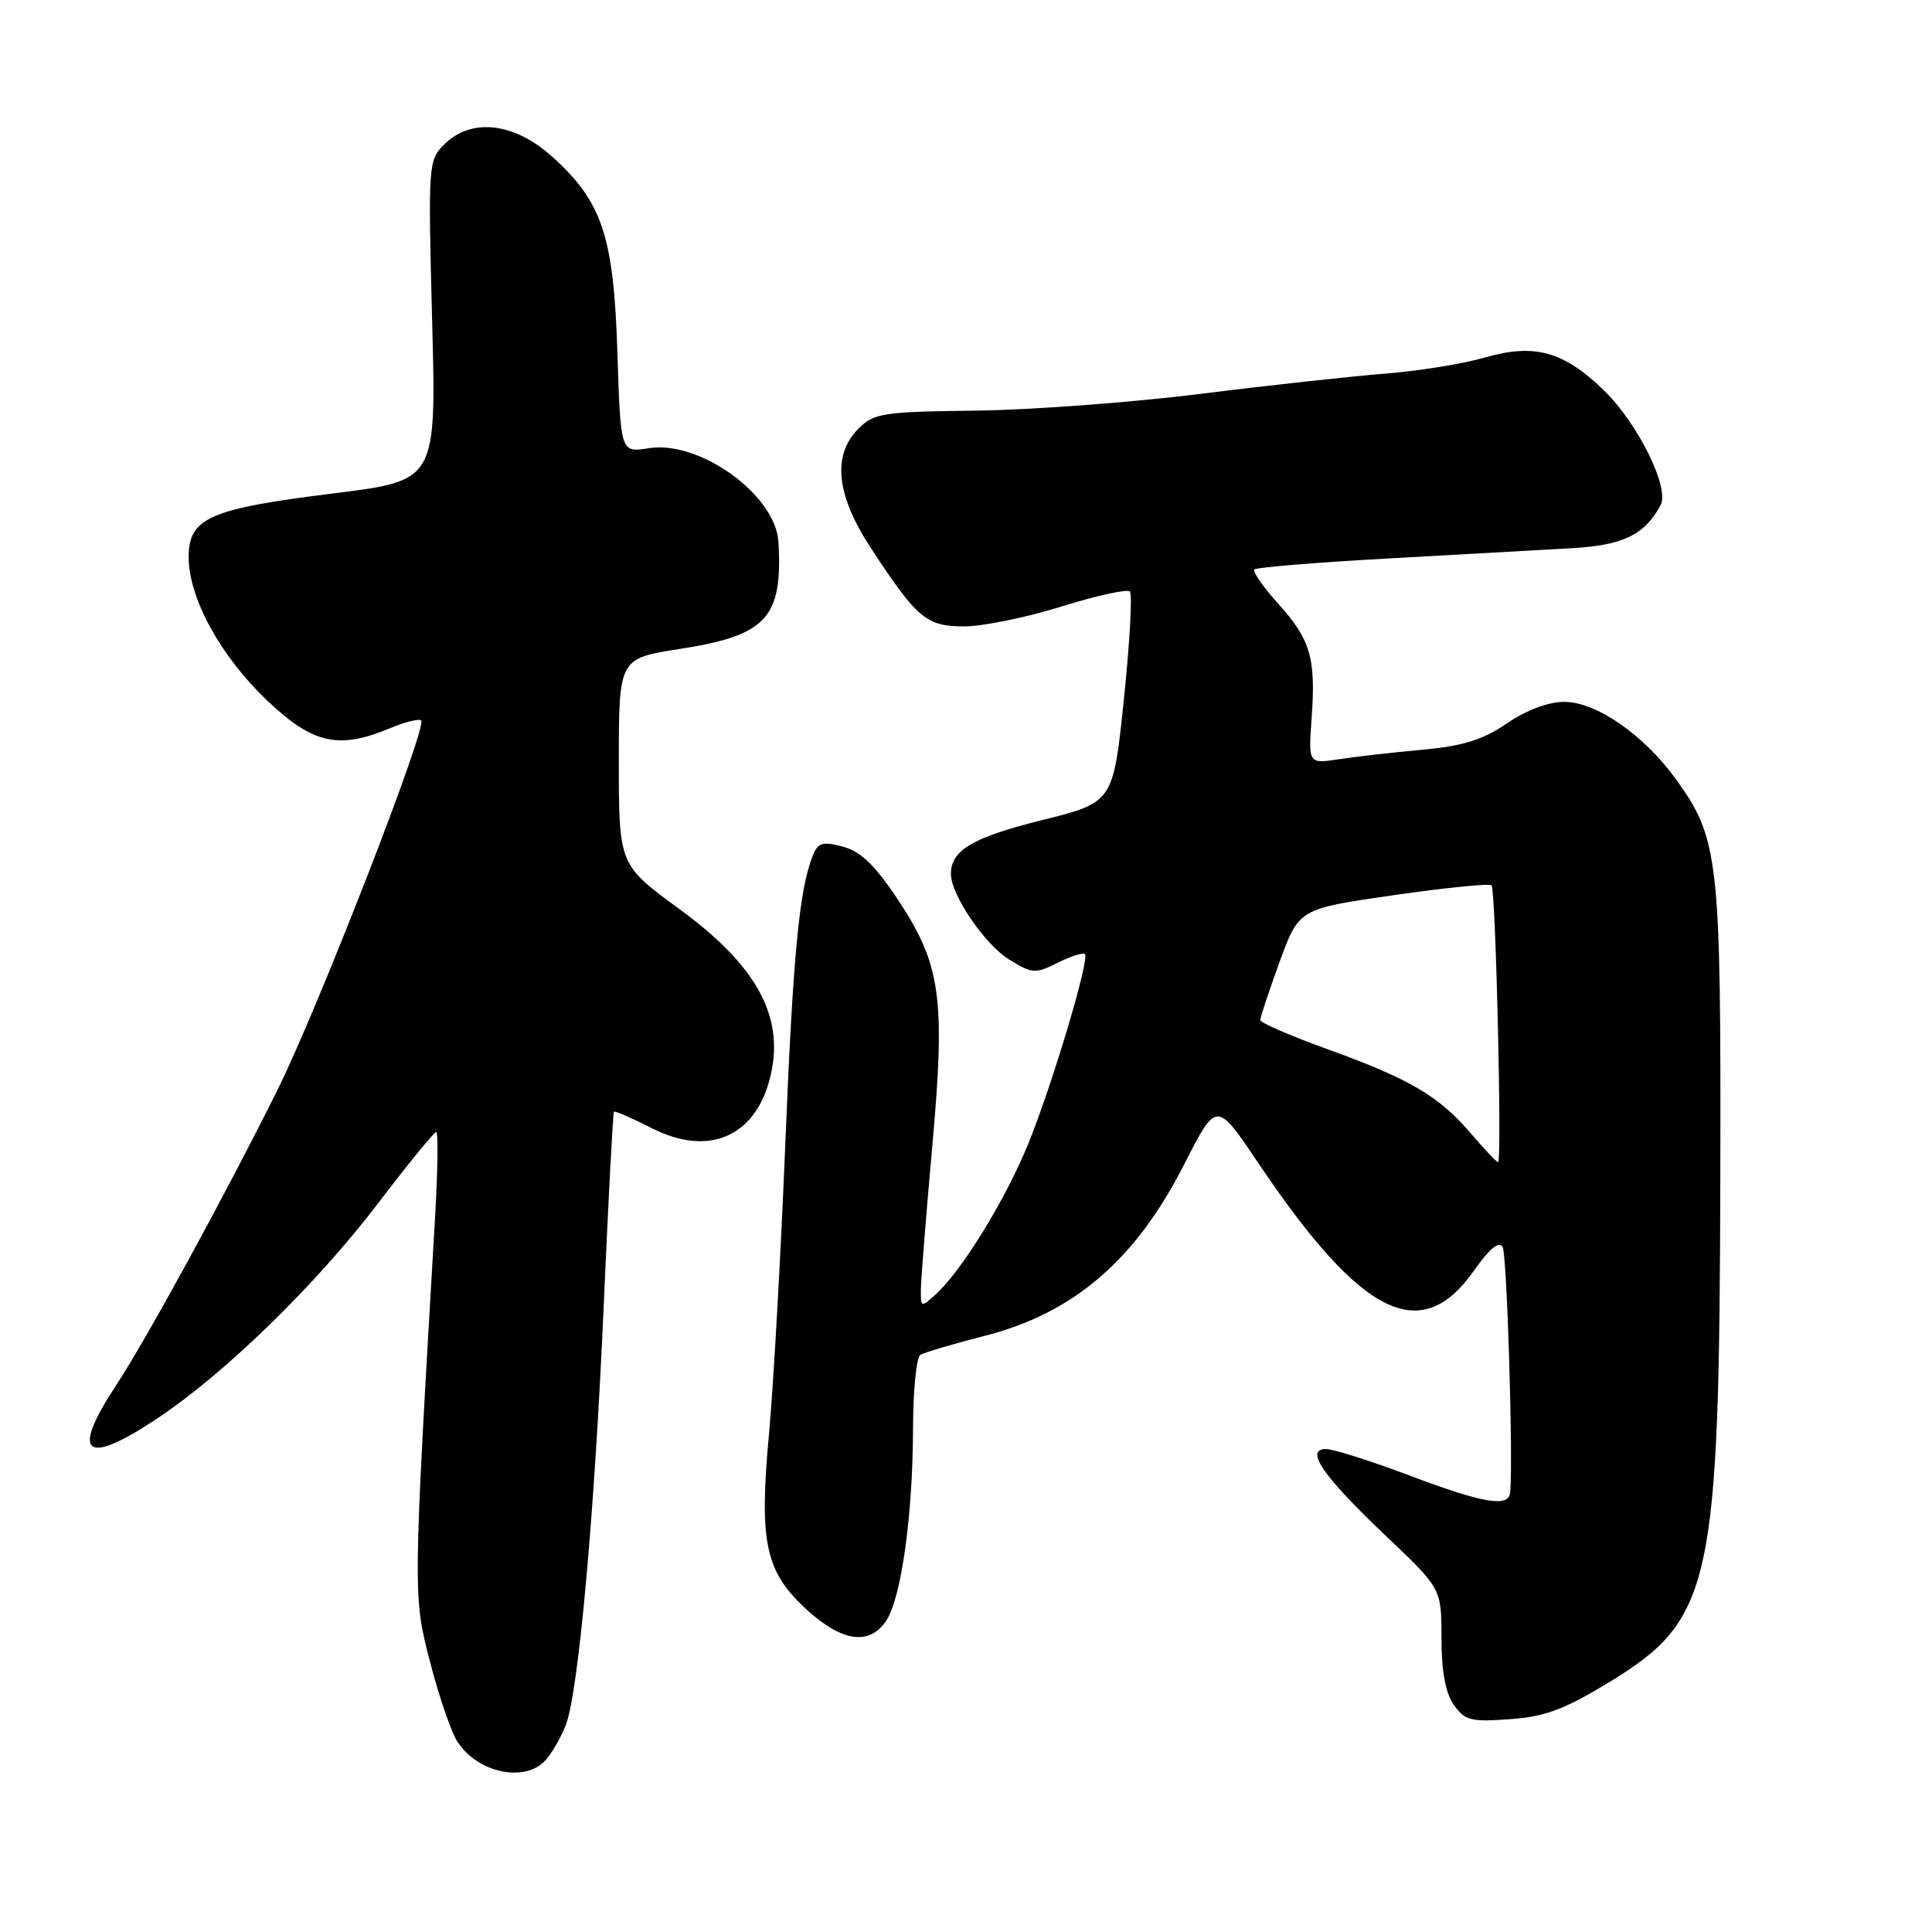 <?xml version="1.0" encoding="UTF-8" standalone="no"?>
<!DOCTYPE svg PUBLIC "-//W3C//DTD SVG 1.1//EN" "http://www.w3.org/Graphics/SVG/1.1/DTD/svg11.dtd" >
<svg xmlns="http://www.w3.org/2000/svg" xmlns:xlink="http://www.w3.org/1999/xlink" version="1.1" viewBox="0 0 256 256">
 <g >
 <path fill="currentColor"
d=" M 72.28 233.25 C 73.15 232.28 74.36 230.17 74.98 228.55 C 76.67 224.11 78.81 200.33 80.02 172.47 C 80.62 158.77 81.22 147.45 81.35 147.31 C 81.49 147.18 83.78 148.17 86.44 149.52 C 93.80 153.25 99.94 150.70 101.97 143.07 C 104.12 134.99 100.50 128.12 90.08 120.50 C 82.00 114.59 82.00 114.59 82.00 100.92 C 82.00 87.24 82.00 87.24 90.11 85.98 C 101.59 84.20 103.72 81.88 103.15 71.83 C 102.80 65.60 92.72 58.31 85.96 59.39 C 82.23 59.99 82.23 59.99 81.81 46.74 C 81.32 31.29 79.81 26.74 73.16 20.75 C 68.11 16.21 62.43 15.57 58.85 19.15 C 56.75 21.25 56.72 21.77 57.26 42.49 C 57.82 63.68 57.82 63.68 44.33 65.36 C 27.72 67.42 25.00 68.61 25.00 73.83 C 25.00 79.27 29.24 86.99 35.47 92.89 C 41.49 98.58 44.88 99.33 51.69 96.49 C 53.68 95.65 55.53 95.20 55.81 95.47 C 56.65 96.31 42.05 133.83 36.73 144.50 C 29.74 158.54 19.34 177.56 15.36 183.60 C 9.30 192.81 11.27 194.34 20.90 187.91 C 29.90 181.90 41.92 170.18 50.10 159.44 C 54.05 154.25 57.52 150.00 57.80 150.00 C 58.08 150.00 58.01 155.06 57.65 161.25 C 54.71 211.65 54.71 211.40 56.99 220.24 C 58.16 224.78 59.80 229.54 60.62 230.80 C 63.30 234.93 69.56 236.24 72.28 233.25 Z  M 213.16 222.94 C 226.85 214.61 227.83 210.17 227.95 156.00 C 228.05 113.62 227.77 111.12 222.01 103.17 C 217.79 97.35 211.49 93.00 207.28 93.00 C 205.16 93.00 202.27 94.09 199.68 95.85 C 196.47 98.04 193.87 98.85 188.50 99.34 C 184.65 99.69 179.67 100.26 177.43 100.60 C 173.36 101.22 173.36 101.22 173.80 95.14 C 174.37 87.16 173.66 84.74 169.33 79.95 C 167.35 77.75 165.94 75.72 166.22 75.45 C 166.49 75.18 174.54 74.52 184.11 73.99 C 193.67 73.45 204.55 72.85 208.28 72.64 C 215.06 72.26 217.93 70.87 220.04 66.93 C 221.26 64.65 217.04 56.11 212.51 51.71 C 207.19 46.54 203.32 45.48 196.76 47.37 C 193.87 48.21 187.90 49.17 183.50 49.51 C 179.10 49.86 168.07 51.06 159.00 52.20 C 149.93 53.33 136.53 54.33 129.24 54.41 C 116.99 54.56 115.81 54.74 113.76 56.79 C 110.24 60.32 110.78 65.58 115.40 72.62 C 121.55 82.00 122.74 83.00 127.78 83.00 C 130.21 83.00 136.00 81.82 140.64 80.37 C 145.28 78.92 149.36 78.03 149.71 78.37 C 150.06 78.72 149.70 85.16 148.92 92.67 C 147.50 106.33 147.50 106.33 138.00 108.69 C 128.86 110.97 126.00 112.67 126.00 115.80 C 126.00 118.56 130.46 125.12 133.70 127.13 C 136.78 129.03 137.18 129.06 140.15 127.57 C 141.90 126.70 143.52 126.19 143.76 126.42 C 144.41 127.08 139.44 143.70 136.24 151.58 C 133.26 158.91 127.43 168.40 124.01 171.49 C 122.05 173.27 122.00 173.25 122.02 170.90 C 122.03 169.58 122.71 161.07 123.52 152.00 C 125.31 132.14 124.69 127.76 118.85 119.02 C 115.90 114.59 114.01 112.80 111.67 112.18 C 108.96 111.47 108.38 111.65 107.68 113.42 C 105.89 117.95 105.07 126.61 104.04 152.00 C 103.44 166.57 102.48 183.71 101.89 190.07 C 100.56 204.47 101.41 208.33 107.01 213.39 C 111.67 217.60 115.26 218.05 117.45 214.72 C 119.43 211.70 120.96 200.70 120.98 189.31 C 120.99 184.25 121.43 179.85 121.95 179.53 C 122.47 179.21 126.34 178.06 130.54 176.99 C 142.23 174.00 150.40 167.00 156.80 154.50 C 161.27 145.76 161.11 145.76 166.97 154.46 C 180.48 174.47 188.29 178.32 195.29 168.39 C 197.39 165.42 198.63 164.39 199.11 165.24 C 199.68 166.27 200.51 193.29 200.11 197.75 C 199.93 199.78 196.59 199.22 186.76 195.51 C 181.67 193.59 176.70 192.01 175.71 192.01 C 172.81 192.00 175.30 195.61 183.62 203.50 C 191.00 210.50 191.00 210.50 191.00 217.03 C 191.00 221.45 191.53 224.31 192.63 225.89 C 194.10 227.98 194.88 228.18 200.06 227.80 C 204.73 227.46 207.28 226.52 213.16 222.94 Z  M 194.83 150.11 C 190.63 145.21 186.72 142.92 175.75 138.97 C 170.94 137.23 167.00 135.52 167.00 135.16 C 166.99 134.79 168.14 131.33 169.55 127.46 C 172.12 120.42 172.12 120.42 184.64 118.62 C 191.52 117.63 197.37 117.04 197.64 117.31 C 198.19 117.86 199.04 154.00 198.50 154.00 C 198.31 154.00 196.66 152.25 194.83 150.11 Z "/>
</g>
</svg>